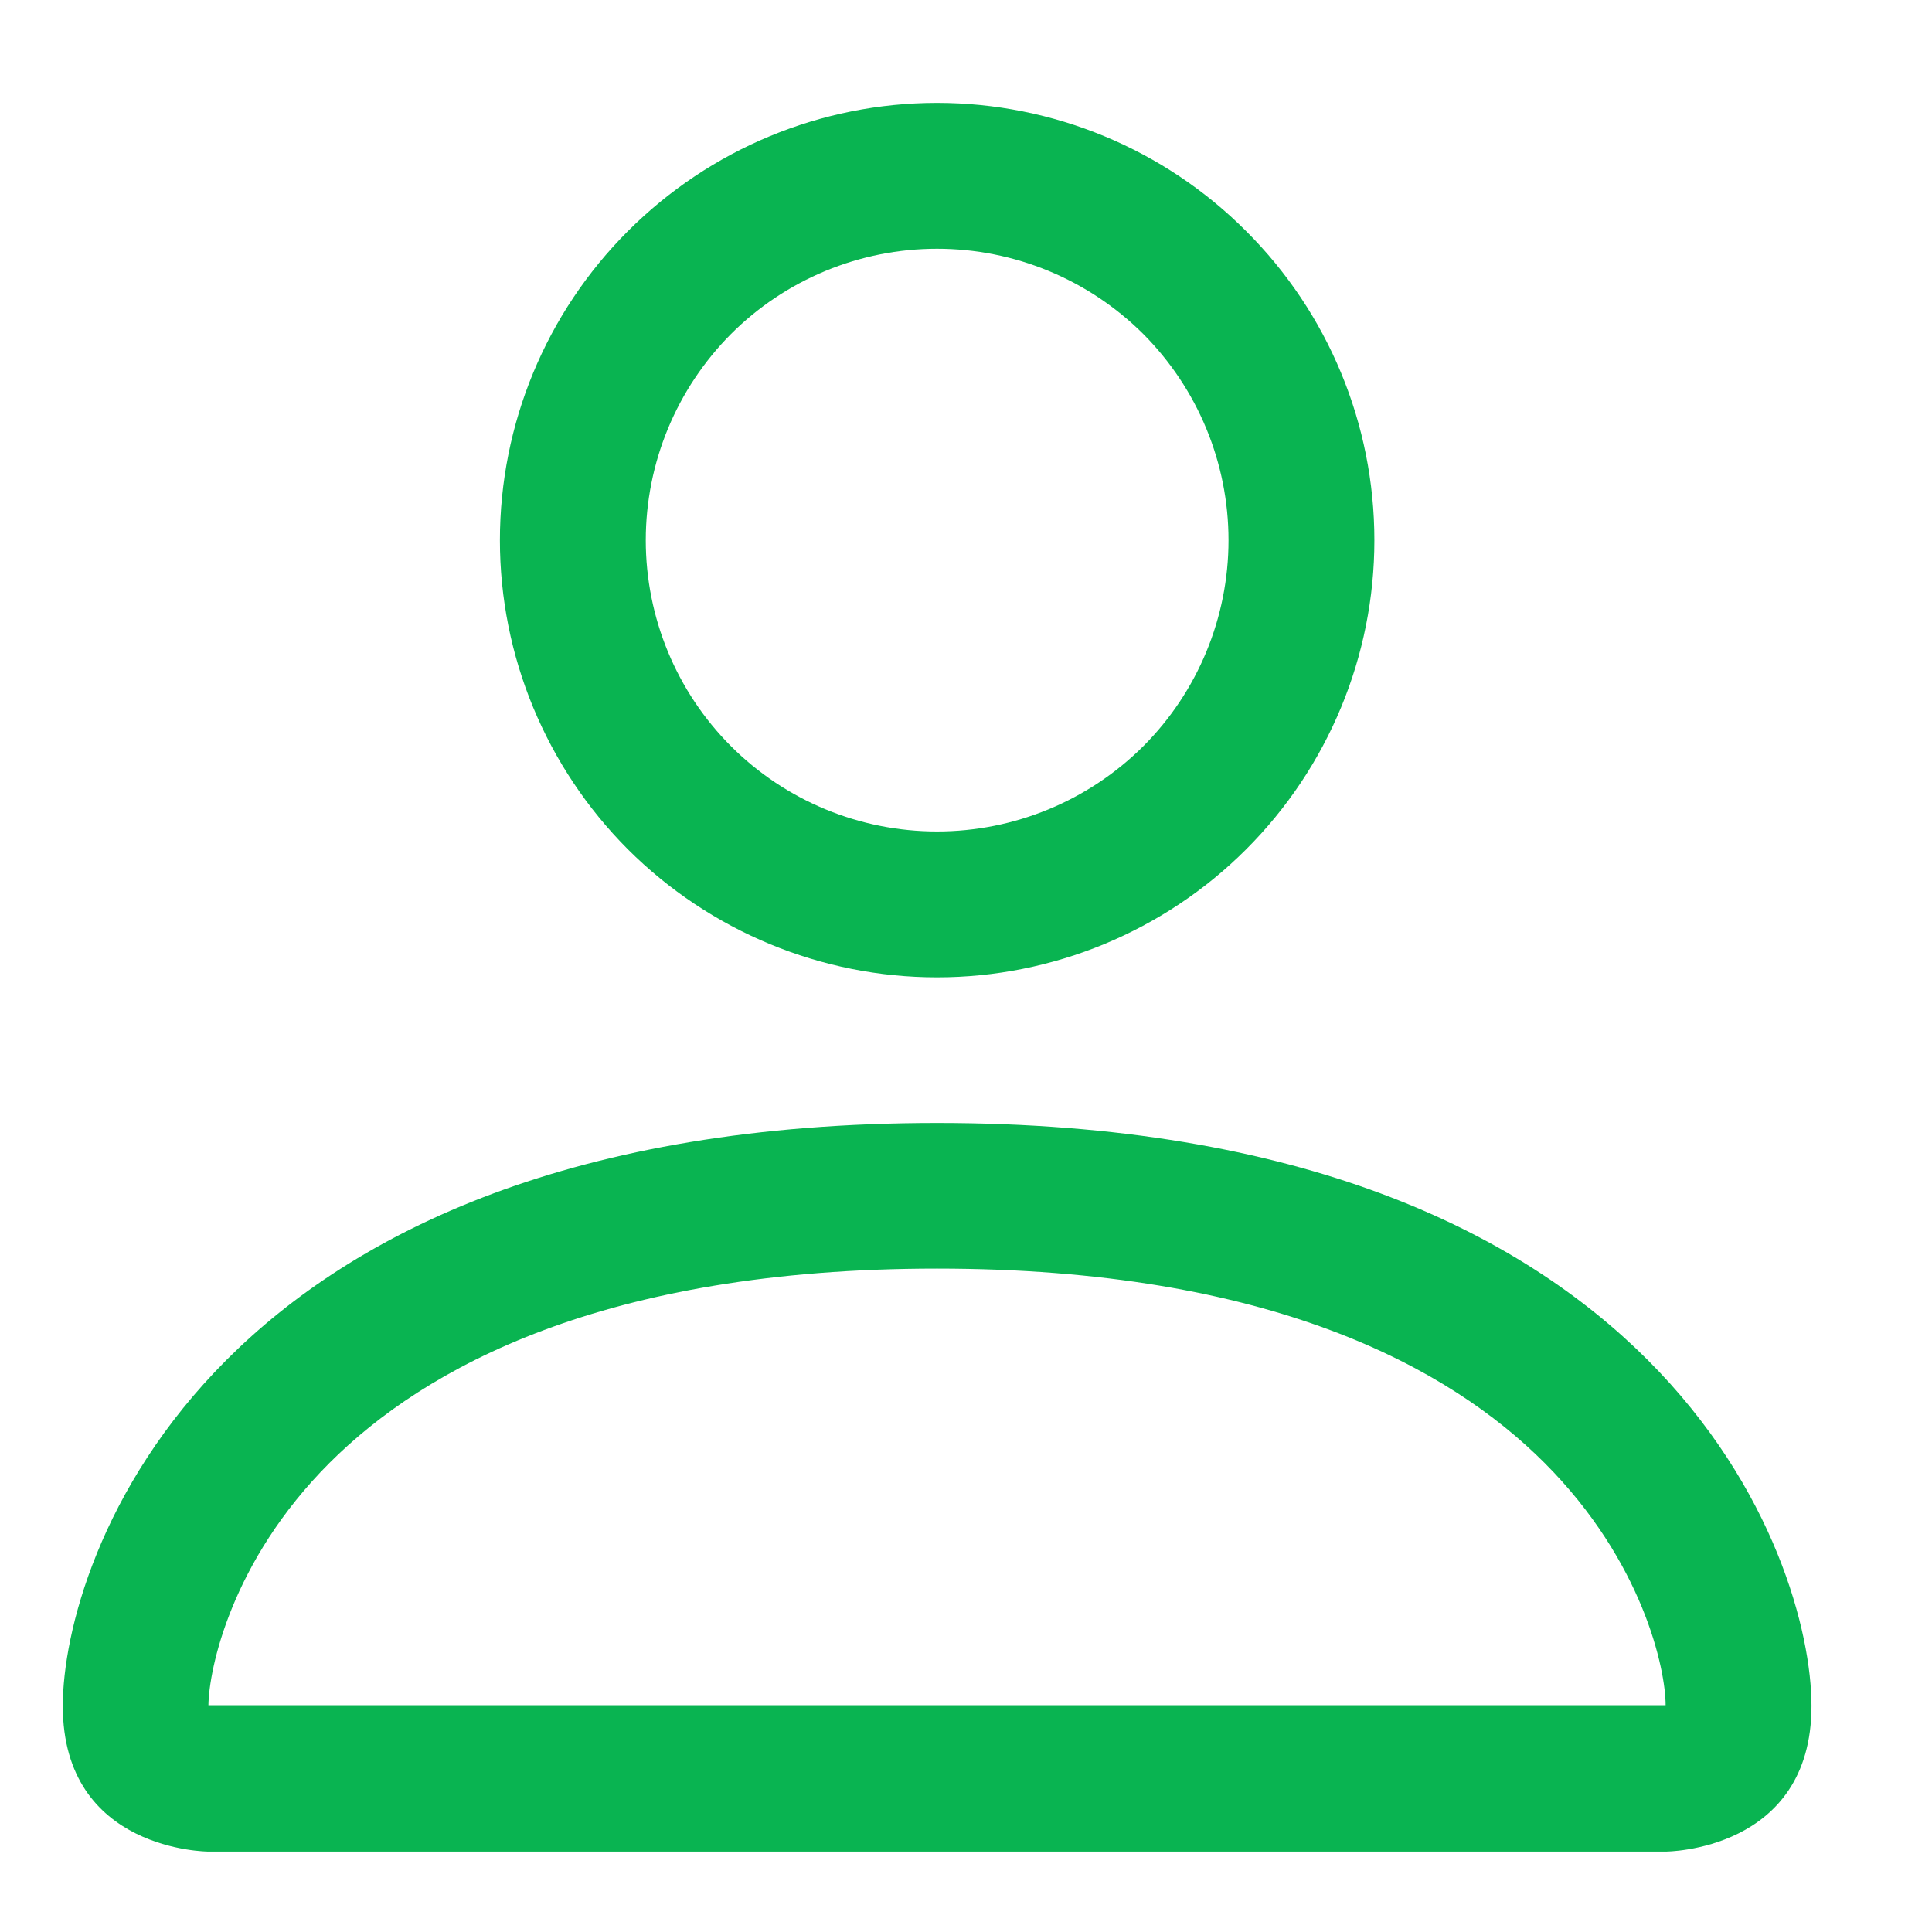 <svg width="8" height="8" viewBox="0 0 8 8" fill="none" xmlns="http://www.w3.org/2000/svg">
<path d="M3.88 4.047C4.36 4.047 4.821 3.856 5.16 3.517C5.5 3.177 5.691 2.717 5.691 2.237C5.691 1.756 5.5 1.296 5.16 0.957C4.821 0.617 4.36 0.426 3.88 0.426C3.4 0.426 2.94 0.617 2.6 0.957C2.261 1.296 2.07 1.756 2.07 2.237C2.07 2.717 2.261 3.177 2.6 3.517C2.94 3.856 3.4 4.047 3.88 4.047ZM5.087 2.237C5.087 2.557 4.96 2.864 4.734 3.09C4.507 3.316 4.2 3.443 3.88 3.443C3.56 3.443 3.253 3.316 3.027 3.09C2.801 2.864 2.674 2.557 2.674 2.237C2.674 1.917 2.801 1.61 3.027 1.383C3.253 1.157 3.56 1.03 3.88 1.03C4.2 1.03 4.507 1.157 4.734 1.383C4.96 1.61 5.087 1.917 5.087 2.237ZM7.501 7.064C7.501 7.667 6.897 7.667 6.897 7.667H0.863C0.863 7.667 0.26 7.667 0.26 7.064C0.26 6.46 0.863 4.65 3.88 4.65C6.897 4.65 7.501 6.46 7.501 7.064ZM6.897 7.061C6.897 6.913 6.804 6.466 6.395 6.057C6.002 5.664 5.261 5.253 3.88 5.253C2.499 5.253 1.759 5.664 1.365 6.057C0.956 6.466 0.865 6.913 0.863 7.061H6.897Z" fill="#09B451"/>
</svg>
